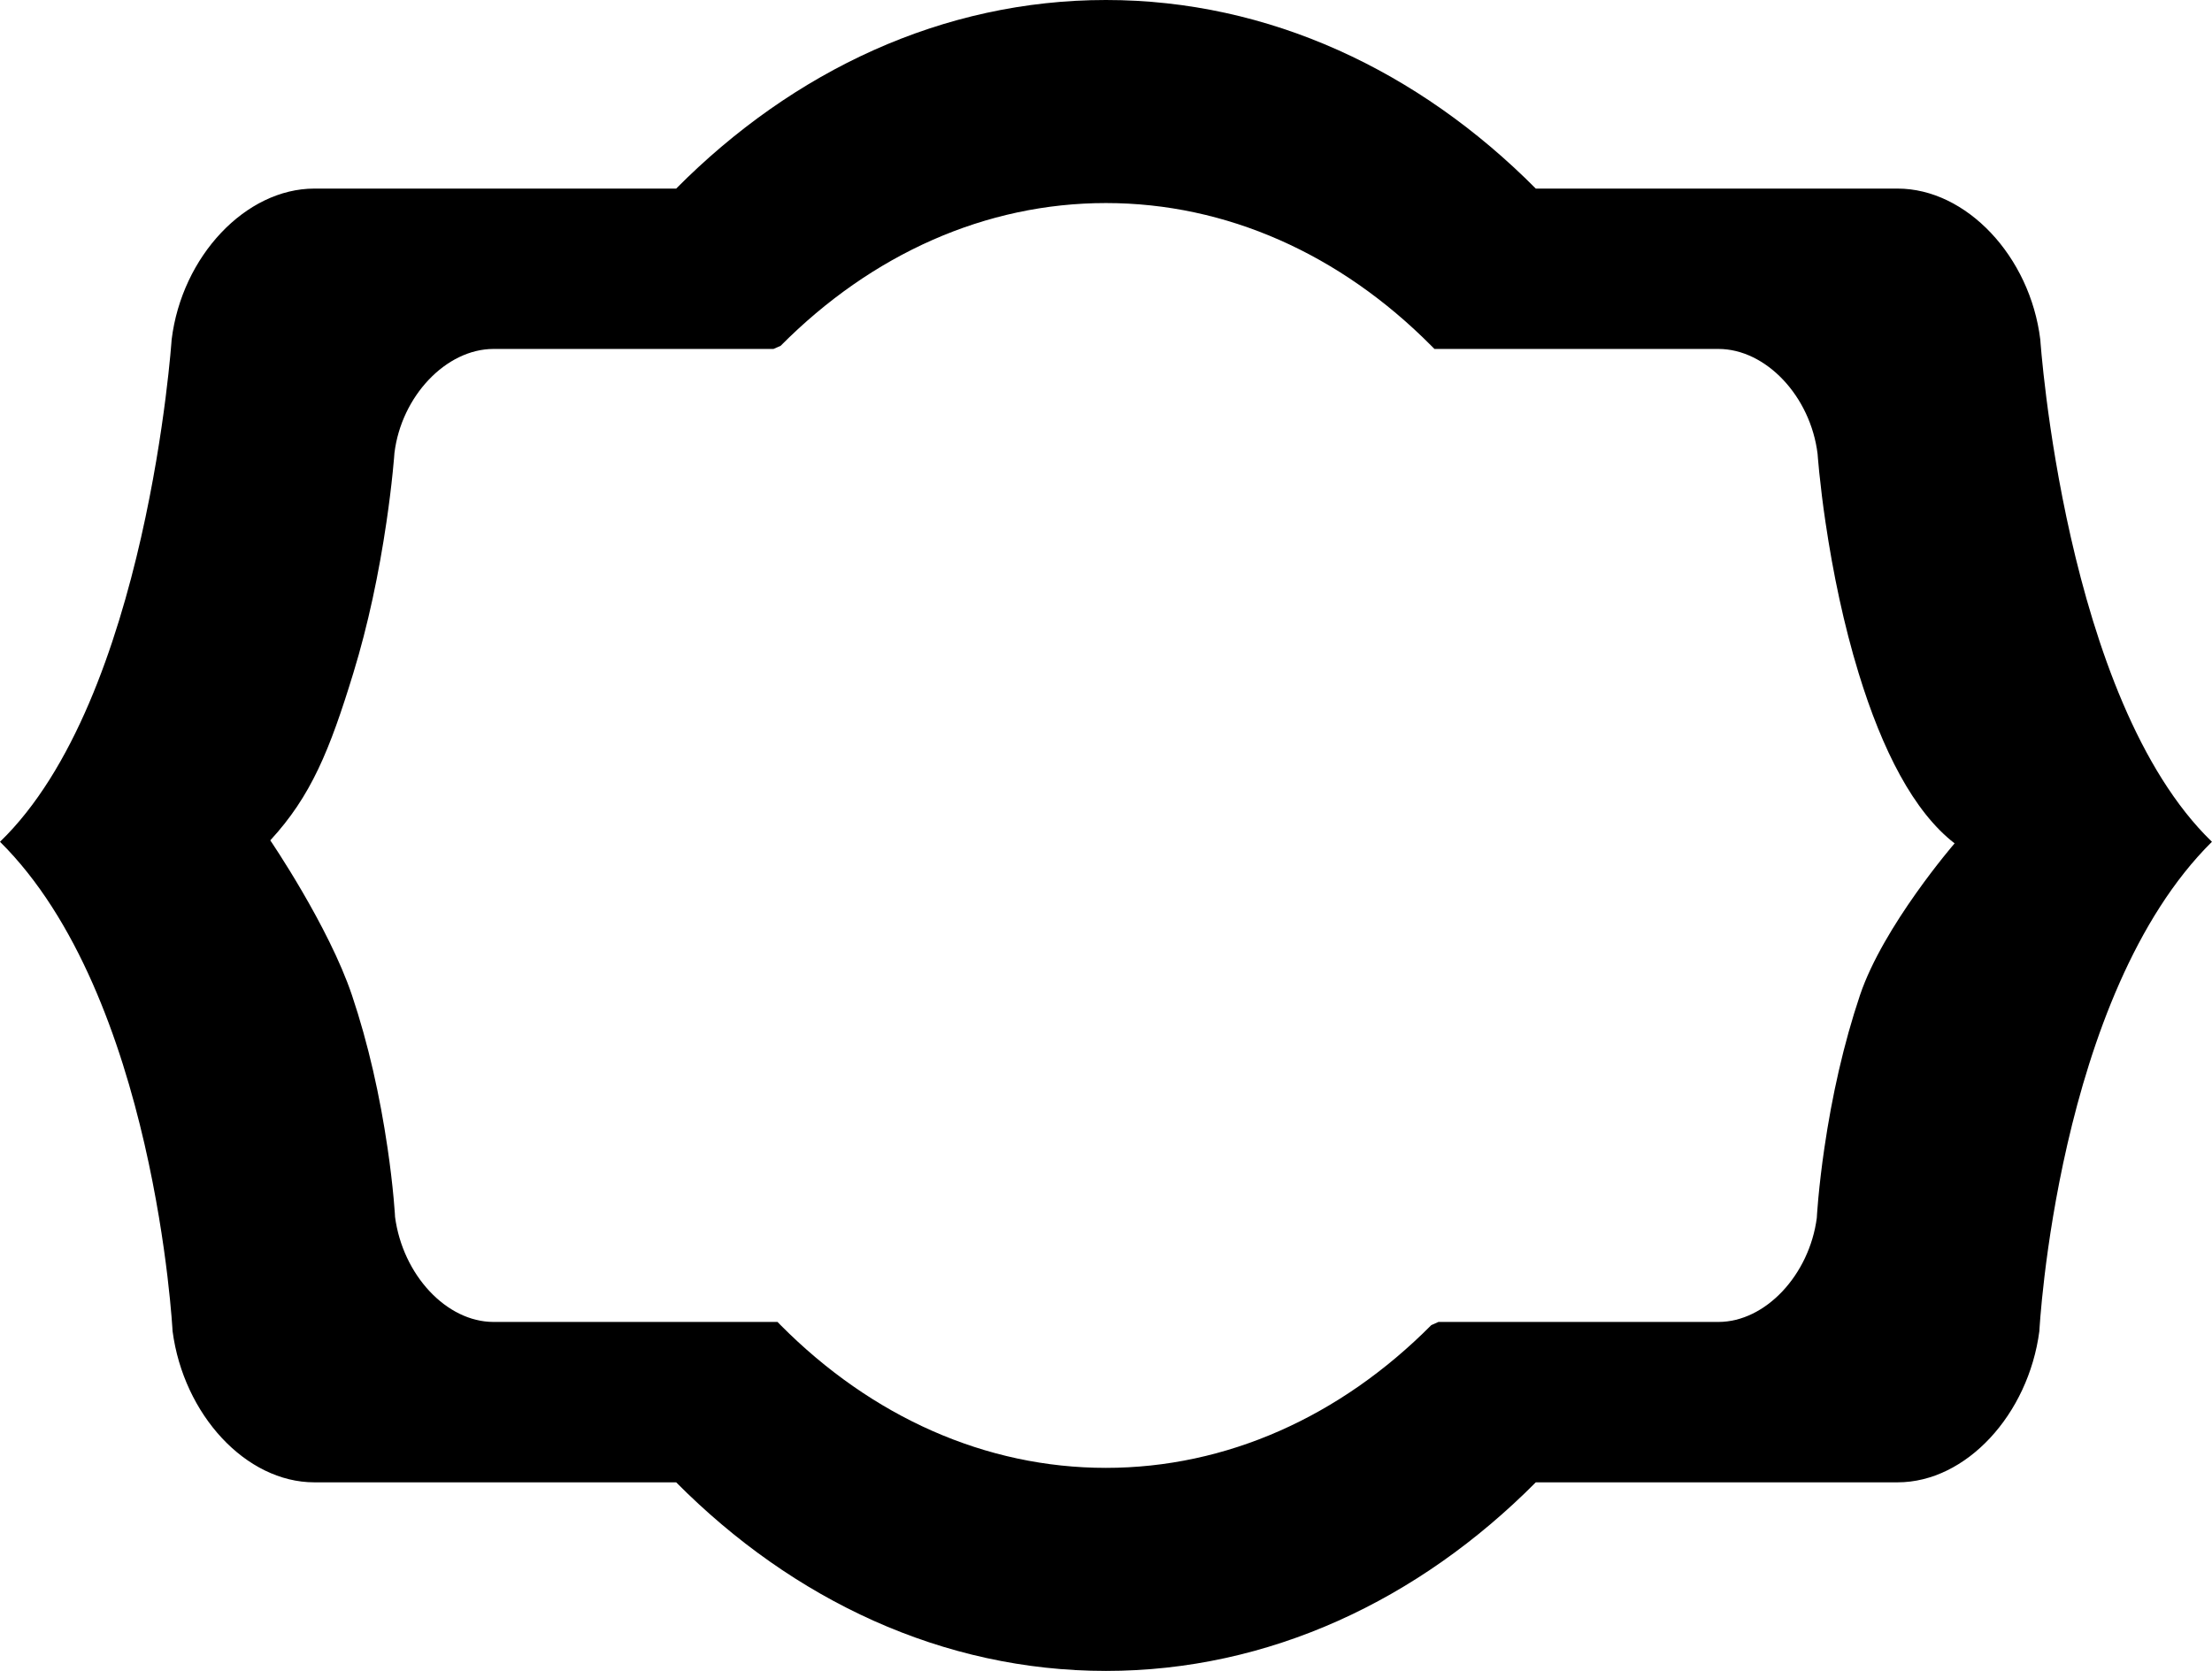 <?xml version="1.0" encoding="utf-8"?>
<!-- Generator: Adobe Illustrator 16.0.0, SVG Export Plug-In . SVG Version: 6.00 Build 0)  -->
<!DOCTYPE svg PUBLIC "-//W3C//DTD SVG 1.1//EN" "http://www.w3.org/Graphics/SVG/1.1/DTD/svg11.dtd">
<svg version="1.1" id="frill" xmlns:sketch="http://www.bohemiancoding.com/sketch/ns"
	 xmlns="http://www.w3.org/2000/svg" xmlns:xlink="http://www.w3.org/1999/xlink" x="0px" y="0px" width="66.667px"
	 height="50.37px" viewBox="9.667 4.737 66.667 50.37" enable-background="new 9.667 4.737 66.667 50.37" xml:space="preserve">
<path id="shape" d="M71.159,14.974c-0.308-2.514-2.232-4.552-4.301-4.552H55.954c-3.529-3.553-8.039-5.685-12.955-5.685
	c-4.915,0-9.425,2.131-12.953,5.685H19.141c-2.068,0-3.993,2.038-4.301,4.552c0,0-0.729,10.847-5.173,15.139
	c4.678,4.63,5.201,14.751,5.201,14.751c0.33,2.513,2.206,4.559,4.273,4.559h10.905c3.528,3.553,8.039,5.685,12.953,5.685
	c4.916,0,9.426-2.132,12.955-5.685h10.904c2.068,0,3.943-2.046,4.273-4.559c0,0,0.523-10.121,5.201-14.751
	C71.889,25.821,71.159,14.974,71.159,14.974z M65.724,34.739c-0.494,1.47-0.844,3.041-1.073,4.61
	c-0.081,0.55-0.14,1.061-0.183,1.519c-0.015,0.161-0.026,0.305-0.035,0.429c-0.006,0.076-0.009,0.129-0.01,0.158
	c-0.227,1.715-1.547,3.133-2.966,3.133h-8.437l-0.216,0.096c-2.747,2.766-6.18,4.303-9.806,4.303c-3.625,0-7.057-1.537-9.804-4.303
	l-0.094-0.096h-8.559c-1.418,0-2.738-1.418-2.969-3.174c0.002,0.012-0.001-0.041-0.006-0.117c-0.009-0.124-0.021-0.268-0.035-0.429
	c-0.042-0.458-0.102-0.969-0.183-1.519c-0.23-1.569-0.579-3.141-1.073-4.61c-0.702-2.087-2.462-4.669-2.462-4.669
	c1.23-1.335,1.789-2.71,2.503-5.043c0.445-1.453,0.771-3.005,0.999-4.556c0.08-0.543,0.142-1.047,0.188-1.5
	c0.016-0.159,0.029-0.301,0.04-0.423c0.006-0.075,0.01-0.127,0.012-0.155c0.21-1.712,1.556-3.137,2.987-3.137h8.437l0.216-0.095
	c2.747-2.767,6.18-4.303,9.804-4.303c3.626,0,7.059,1.536,9.806,4.303l0.095,0.095h4.174h4.384c1.431,0,2.776,1.425,2.989,3.165
	c0,0,0.004,0.052,0.01,0.127c0.01,0.122,0.023,0.264,0.039,0.423c0.047,0.453,0.107,0.957,0.188,1.5
	c0.229,1.551,0.555,3.104,0.999,4.556c0.714,2.333,1.664,4.185,2.894,5.134C68.575,30.161,66.425,32.652,65.724,34.739z"/>
</svg>
